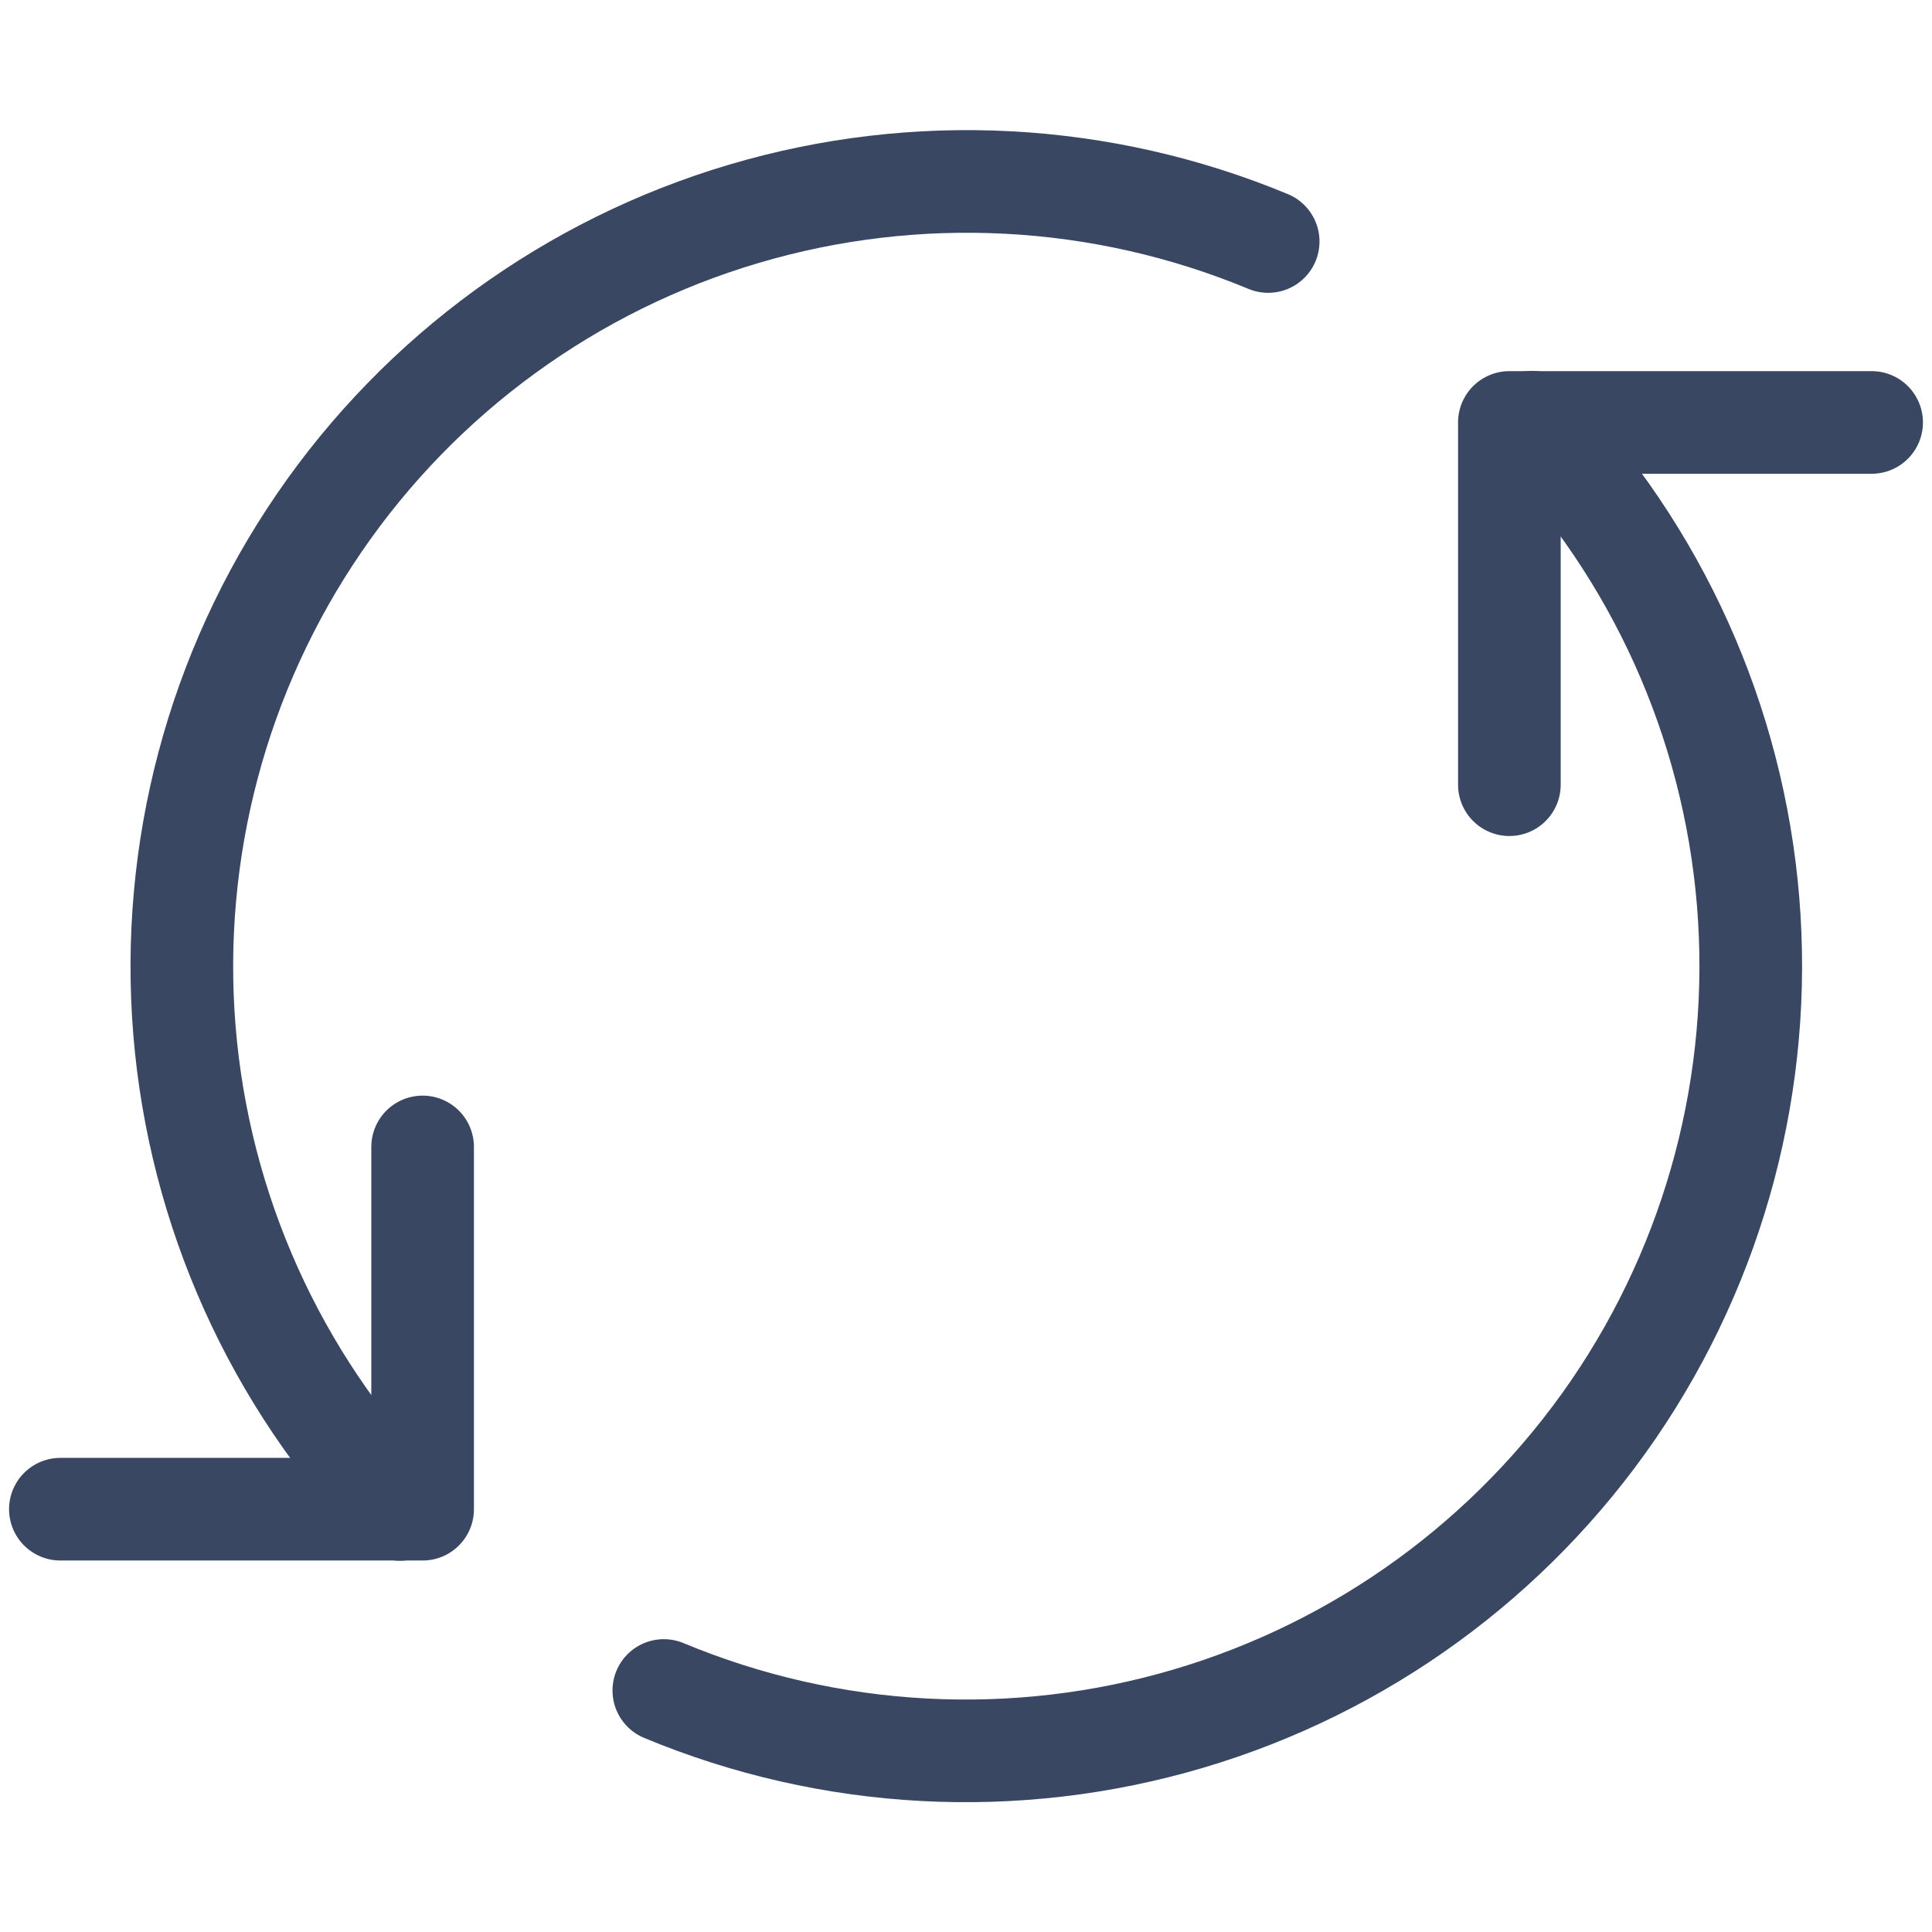 <svg width="32" height="32" viewBox="0 0 32 32" fill="none" xmlns="http://www.w3.org/2000/svg">
<path d="M7 18.997V24.997H1" stroke="#394762" stroke-width="1.7" stroke-linecap="round" stroke-linejoin="round"/>
<path d="M25 12.997V6.997H31" stroke="#394762" stroke-width="1.7" stroke-linecap="round" stroke-linejoin="round"/>
<path d="M25.376 6.993C27.445 9.149 28.708 11.951 28.954 14.928C29.2 17.906 28.412 20.877 26.725 23.343C25.037 25.808 22.552 27.617 19.687 28.465C16.822 29.313 13.753 29.149 10.995 28" stroke="#394762" stroke-width="1.7" stroke-linecap="round" stroke-linejoin="round"/>
<path d="M6.623 25.001C4.558 22.845 3.299 20.044 3.055 17.068C2.812 14.093 3.6 11.124 5.287 8.661C6.974 6.198 9.457 4.39 12.319 3.542C15.181 2.693 18.248 2.855 21.005 4" stroke="#394762" stroke-width="1.7" stroke-linecap="round" stroke-linejoin="round"/>
</svg>
